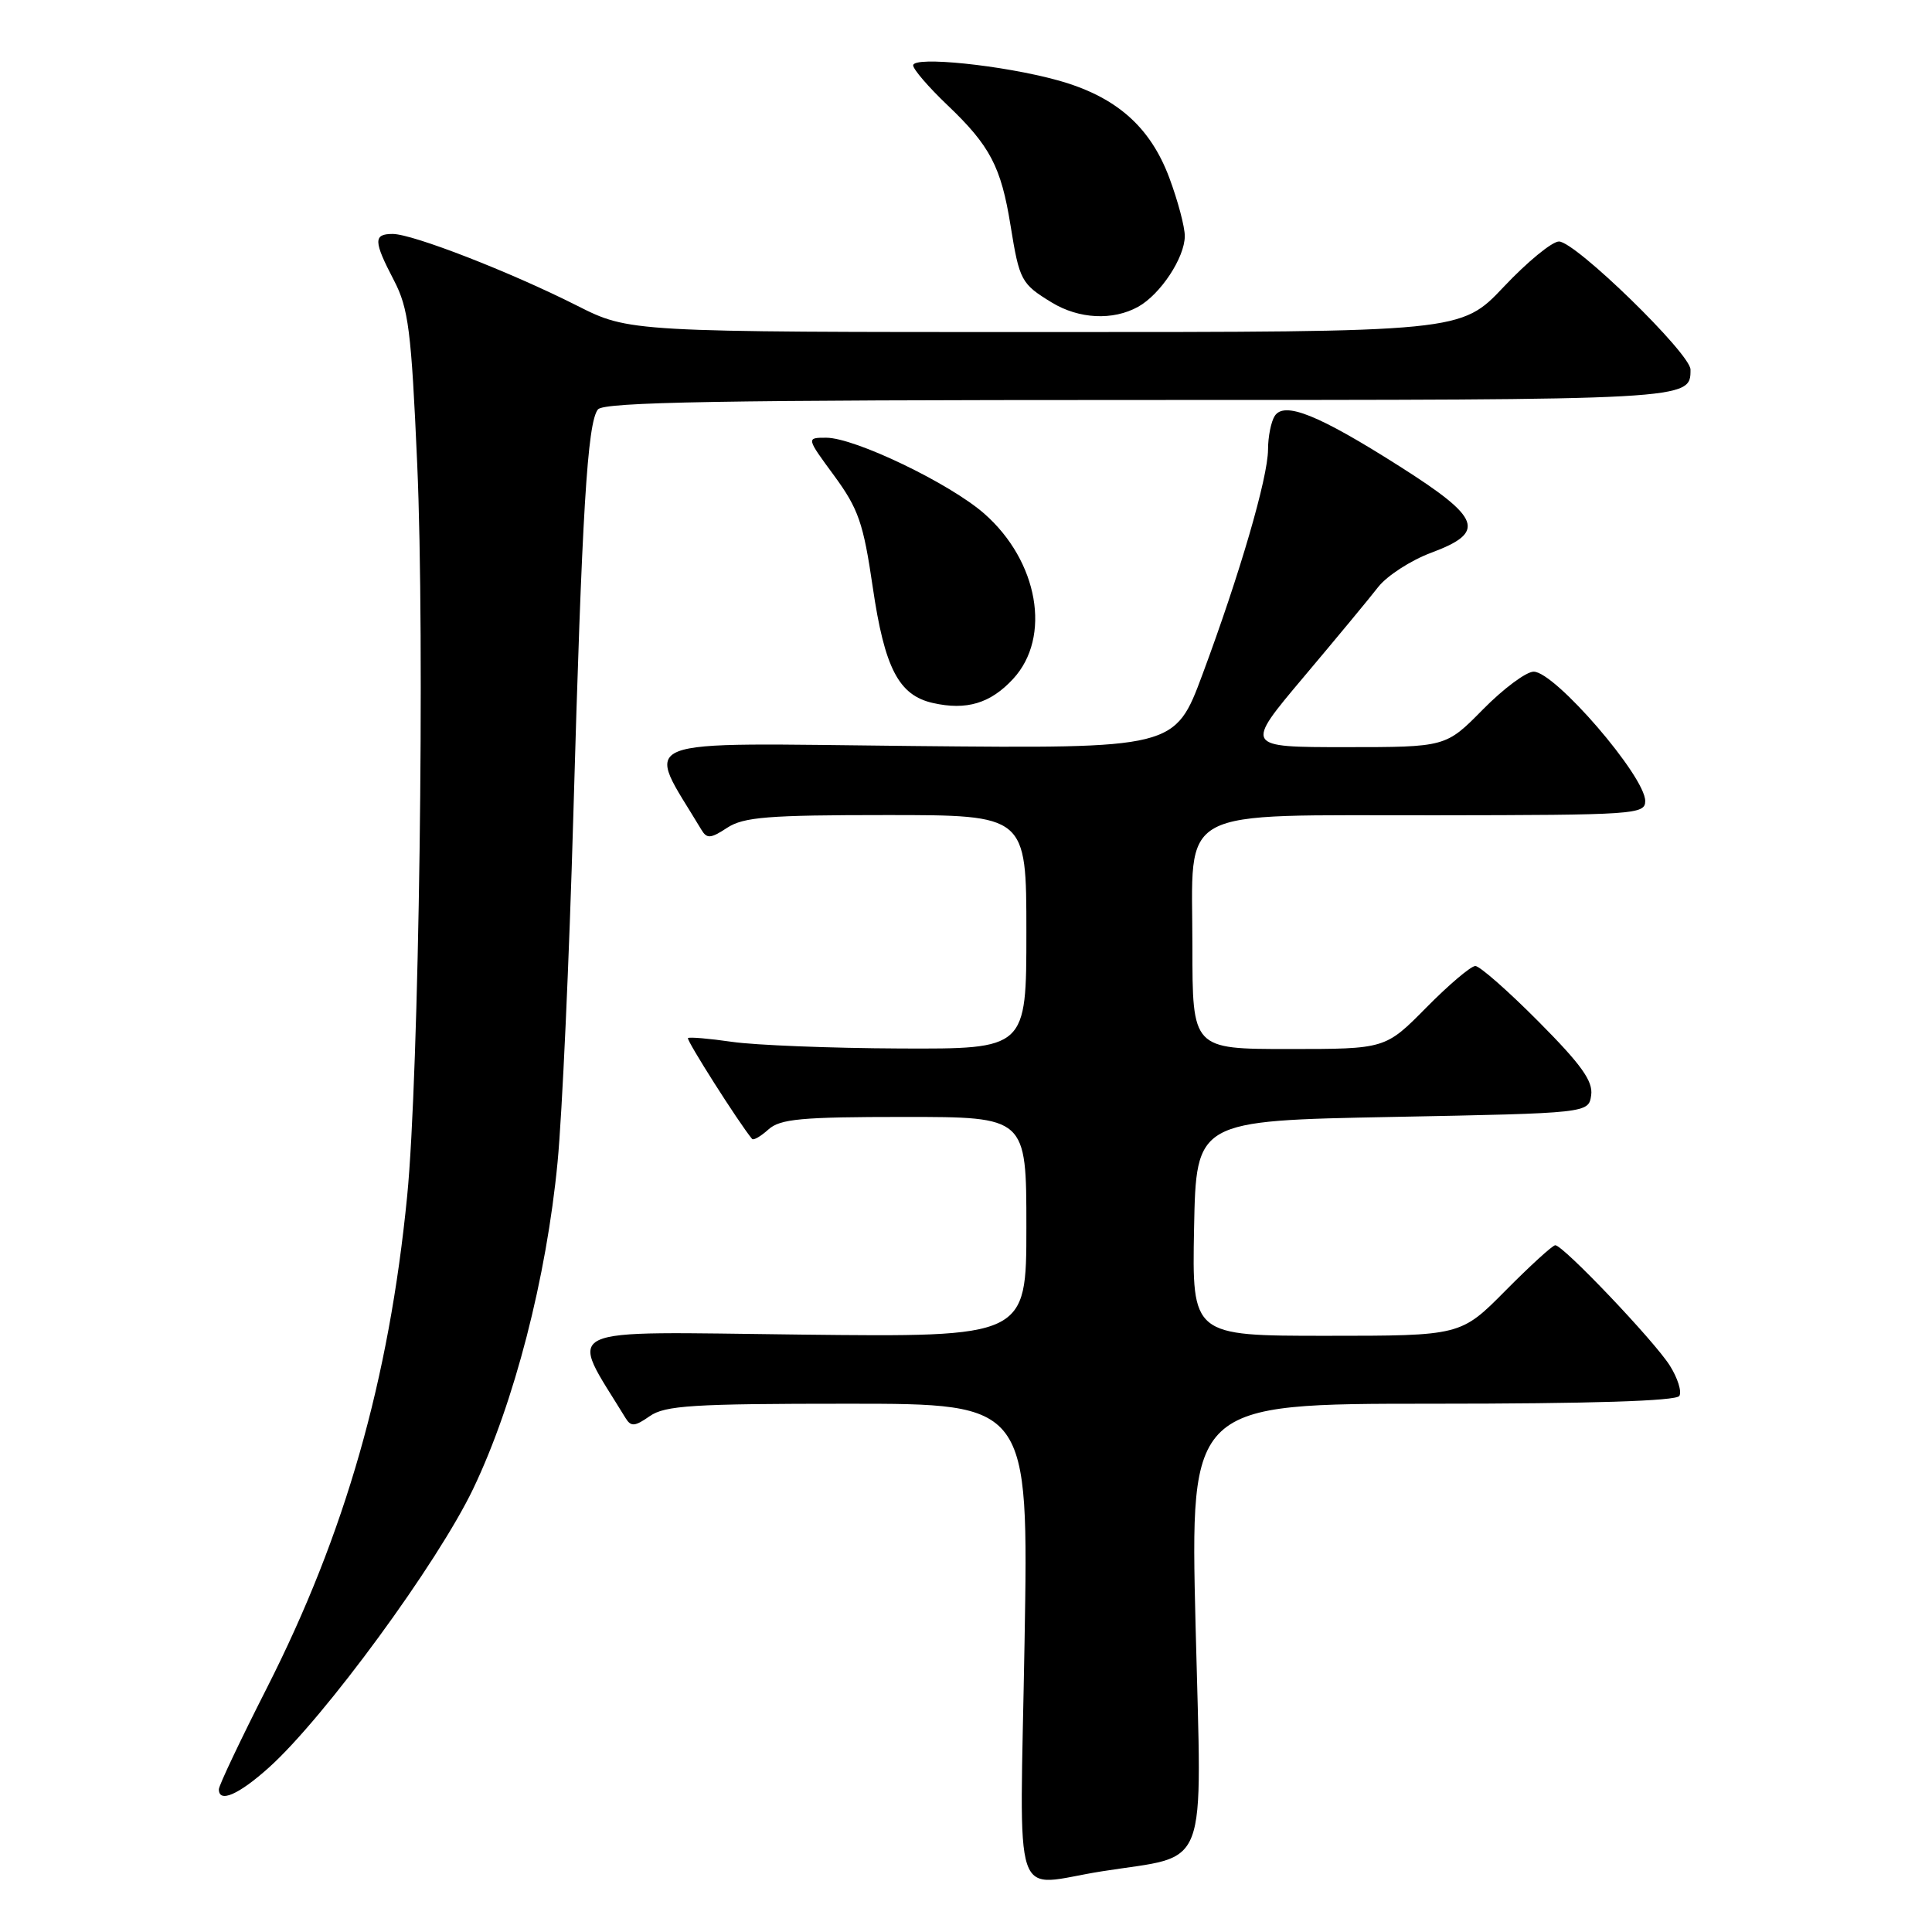 <?xml version="1.0" encoding="UTF-8" standalone="no"?>
<!DOCTYPE svg PUBLIC "-//W3C//DTD SVG 1.1//EN" "http://www.w3.org/Graphics/SVG/1.1/DTD/svg11.dtd" >
<svg xmlns="http://www.w3.org/2000/svg" xmlns:xlink="http://www.w3.org/1999/xlink" version="1.1" viewBox="0 0 256 256">
 <g >
 <path fill="currentColor"
d=" M 146.00 247.96 C 160.41 245.68 159.24 248.75 158.42 215.40 C 157.70 186.00 157.70 186.00 189.79 186.00 C 210.76 186.00 222.10 185.64 222.52 184.97 C 222.87 184.40 222.30 182.59 221.25 180.93 C 219.18 177.66 207.13 165.00 206.08 165.00 C 205.73 165.00 202.77 167.70 199.50 171.00 C 193.56 177.00 193.56 177.00 175.75 177.00 C 157.95 177.00 157.95 177.00 158.22 162.75 C 158.50 148.50 158.50 148.50 184.50 148.00 C 210.50 147.50 210.50 147.50 210.84 145.11 C 211.10 143.26 209.53 141.06 203.86 135.36 C 199.84 131.31 196.07 128.00 195.49 128.00 C 194.91 128.00 191.99 130.47 189.00 133.50 C 183.57 139.00 183.57 139.00 170.78 139.00 C 158.00 139.00 158.00 139.00 158.00 125.41 C 158.00 106.60 155.26 108.08 190.25 108.03 C 216.64 108.00 218.00 107.91 218.00 106.14 C 218.00 102.87 206.03 89.00 203.22 89.00 C 202.23 89.00 199.21 91.25 196.50 94.00 C 191.58 99.00 191.58 99.00 178.25 99.00 C 164.92 99.00 164.92 99.00 172.71 89.75 C 177.00 84.66 181.46 79.28 182.62 77.78 C 183.79 76.29 186.94 74.25 189.62 73.25 C 196.96 70.52 196.30 68.68 185.50 61.82 C 174.71 54.96 170.16 53.13 168.90 55.13 C 168.42 55.88 168.02 57.88 168.02 59.57 C 168.00 63.32 164.27 76.10 159.34 89.35 C 155.68 99.19 155.68 99.19 120.96 98.85 C 82.90 98.47 85.46 97.45 92.93 109.93 C 93.66 111.16 94.16 111.13 96.36 109.68 C 98.54 108.26 101.77 108.00 117.46 108.00 C 136.00 108.00 136.00 108.00 136.00 123.50 C 136.00 139.00 136.00 139.00 119.25 138.93 C 110.04 138.89 100.03 138.49 97.00 138.05 C 93.97 137.61 91.35 137.39 91.16 137.55 C 90.90 137.78 97.89 148.78 99.65 150.91 C 99.84 151.14 100.81 150.57 101.82 149.66 C 103.37 148.26 106.16 148.00 119.83 148.00 C 136.00 148.00 136.00 148.00 136.00 162.59 C 136.00 177.18 136.00 177.18 106.06 176.84 C 73.27 176.47 75.32 175.49 82.89 187.90 C 83.61 189.07 84.11 189.03 86.09 187.65 C 88.12 186.23 91.78 186.00 112.37 186.00 C 136.30 186.00 136.30 186.00 135.76 217.50 C 135.14 253.64 133.87 249.87 146.00 247.96 Z  M 35.63 234.21 C 42.98 227.61 58.01 207.09 62.72 197.23 C 68.14 185.89 72.41 169.33 73.88 154.00 C 74.49 147.68 75.43 126.97 75.97 108.00 C 77.11 67.91 77.83 55.98 79.23 54.25 C 80.03 53.27 95.59 53.00 150.92 53.00 C 224.25 53.00 224.00 53.01 224.00 48.97 C 224.00 46.86 208.74 32.00 206.57 32.00 C 205.66 32.00 202.37 34.70 199.26 38.00 C 193.59 44.00 193.59 44.00 138.49 44.00 C 83.39 44.00 83.39 44.00 76.44 40.49 C 67.63 36.04 54.68 31.00 52.03 31.00 C 49.46 31.00 49.48 31.94 52.20 37.15 C 54.13 40.86 54.50 43.76 55.28 61.43 C 56.32 84.77 55.53 142.52 53.95 158.50 C 51.55 182.86 45.74 203.22 35.35 223.69 C 31.86 230.56 29.00 236.59 29.00 237.09 C 29.00 238.95 31.62 237.81 35.63 234.21 Z  M 134.25 89.95 C 139.35 84.42 137.59 74.36 130.42 68.06 C 125.85 64.05 113.26 58.00 109.48 58.00 C 106.83 58.00 106.83 58.00 110.53 63.03 C 113.75 67.43 114.40 69.31 115.64 77.78 C 117.21 88.53 119.08 92.13 123.61 93.15 C 128.08 94.16 131.25 93.20 134.25 89.95 Z  M 150.81 40.65 C 153.77 39.00 156.98 34.14 156.99 31.29 C 157.00 30.07 156.07 26.59 154.94 23.56 C 152.39 16.74 147.84 12.77 140.15 10.64 C 132.94 8.64 121.00 7.41 121.00 8.66 C 121.00 9.18 123.04 11.55 125.54 13.93 C 131.19 19.31 132.65 22.10 133.90 29.87 C 135.08 37.18 135.31 37.61 139.36 40.08 C 142.97 42.28 147.47 42.50 150.81 40.65 Z "/>
</g>
</svg>